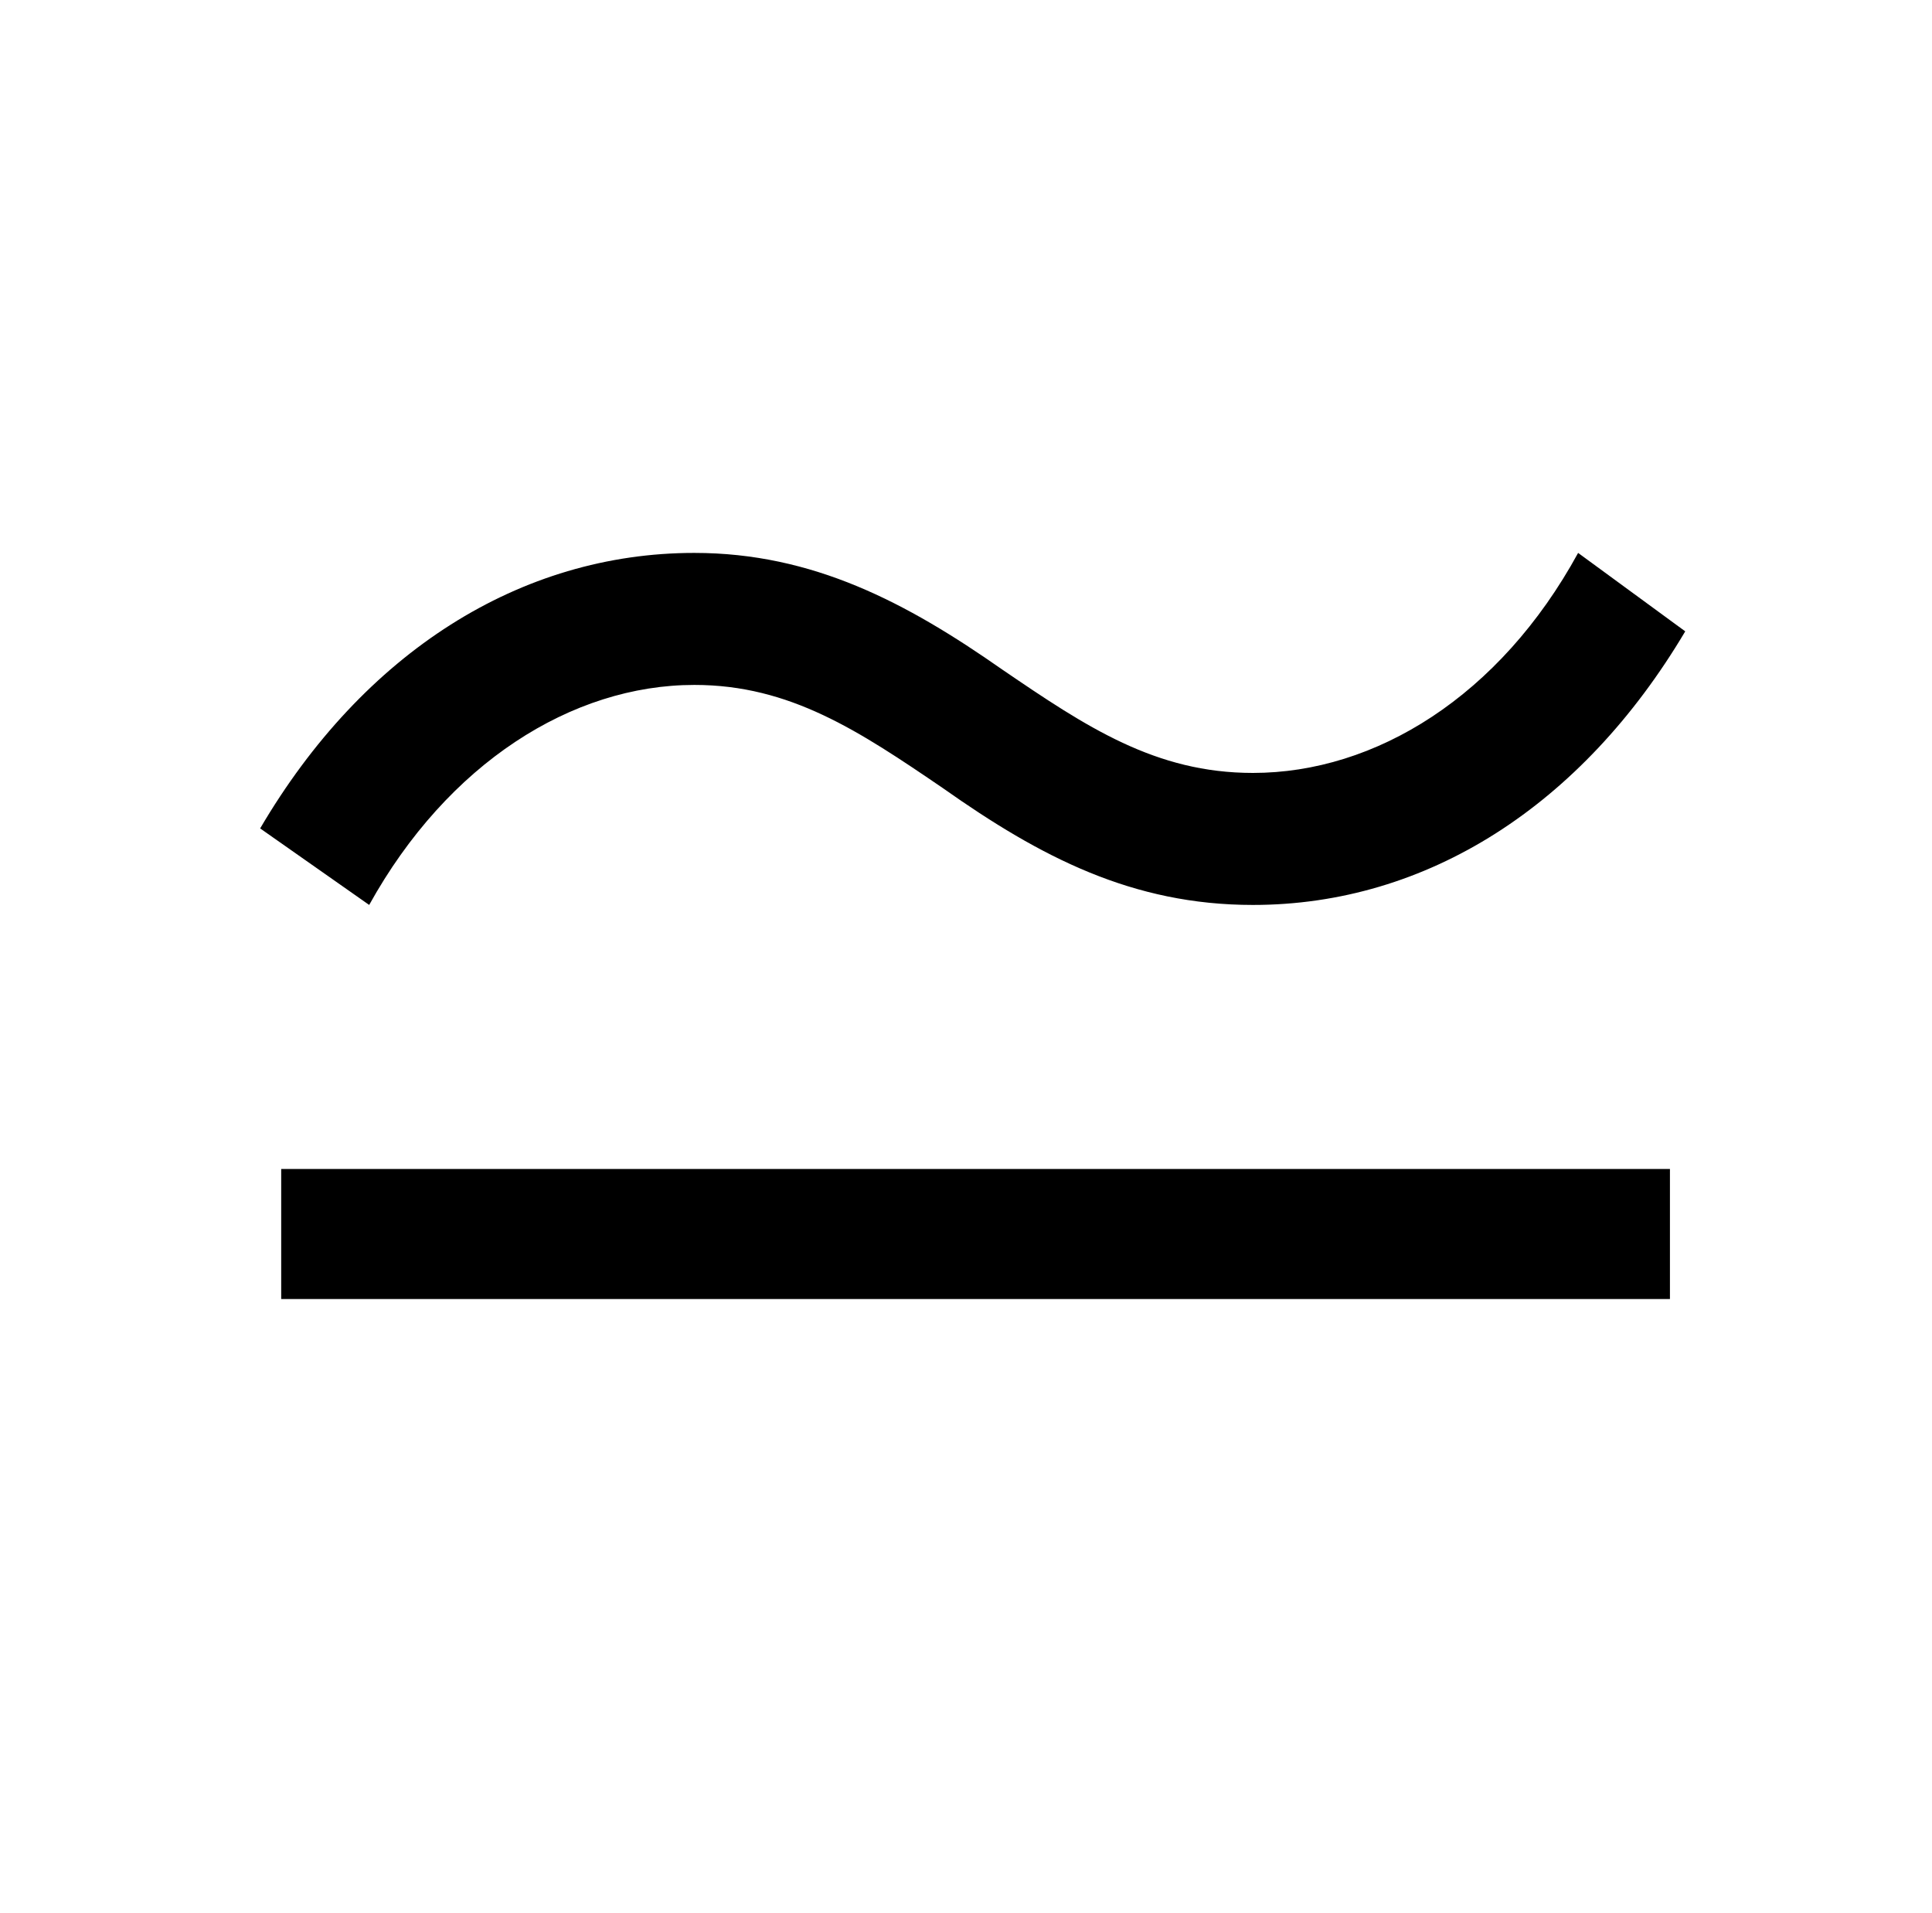 <?xml version="1.0" standalone="no"?>
<!DOCTYPE svg PUBLIC "-//W3C//DTD SVG 1.1//EN" "http://www.w3.org/Graphics/SVG/1.1/DTD/svg11.dtd" >
<svg xmlns="http://www.w3.org/2000/svg" xmlns:xlink="http://www.w3.org/1999/xlink" version="1.1" viewBox="-10 0 1010 1000">
   <path fill="currentColor"
d="M353 289c62 0 111 26 161 61c44 30 80 54 131 54c64 0 129 -40 170 -115l56 41c-54 91 -135 143 -226 143c-63 0 -111 -25 -162 -61c-44 -30 -80 -54 -130 -54c-64 0 -129 41 -170 115l-57 -40c54 -92 136 -144 227 -144zM137 611h726v68h-726v-68z" />
</svg>
